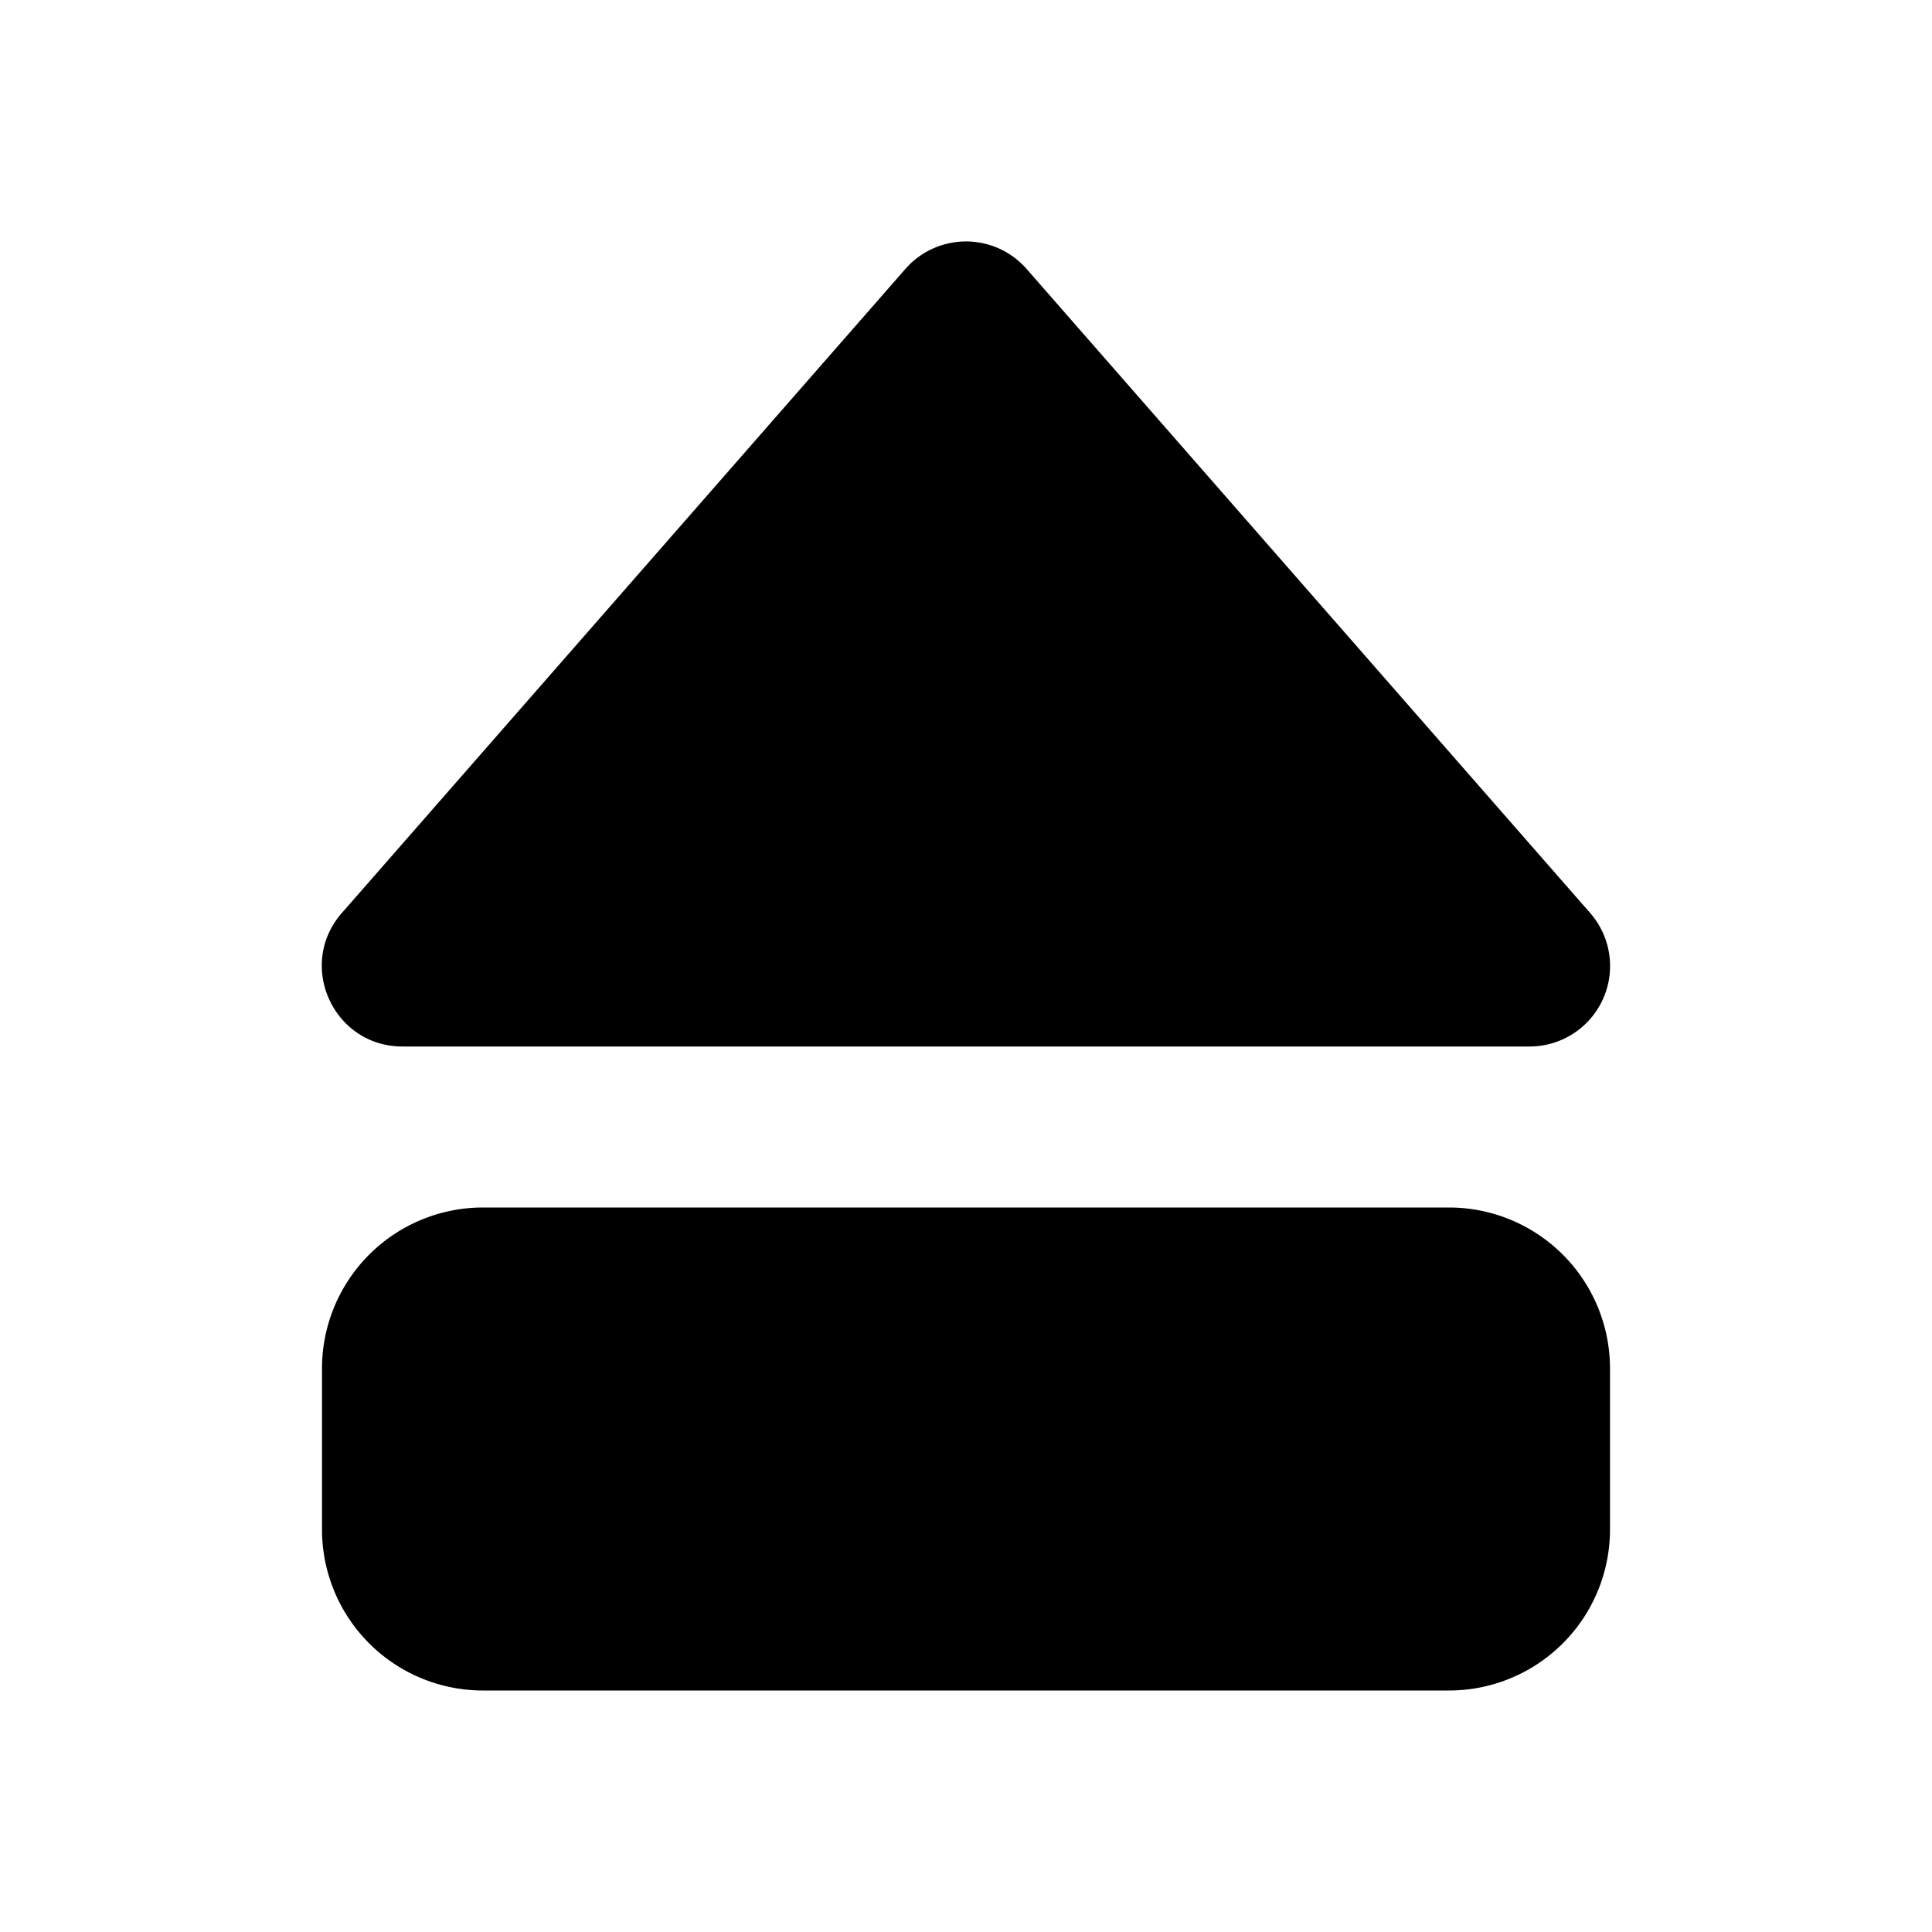 <svg xmlns="http://www.w3.org/2000/svg" width="24" height="24" viewBox="0 0 24 24"><path d="M11.83 3.014a1 1 0 0 0-.584.328l-7 8C3.681 11.989 4.141 13 5 13h14a1 1 0 0 0 .754-1.658l-7-8a1 1 0 0 0-.924-.328zM6 15a2 2 0 0 0-2 2v2a2 2 0 0 0 2 2h12a2 2 0 0 0 2-2v-2a2 2 0 0 0-2-2z"/></svg>